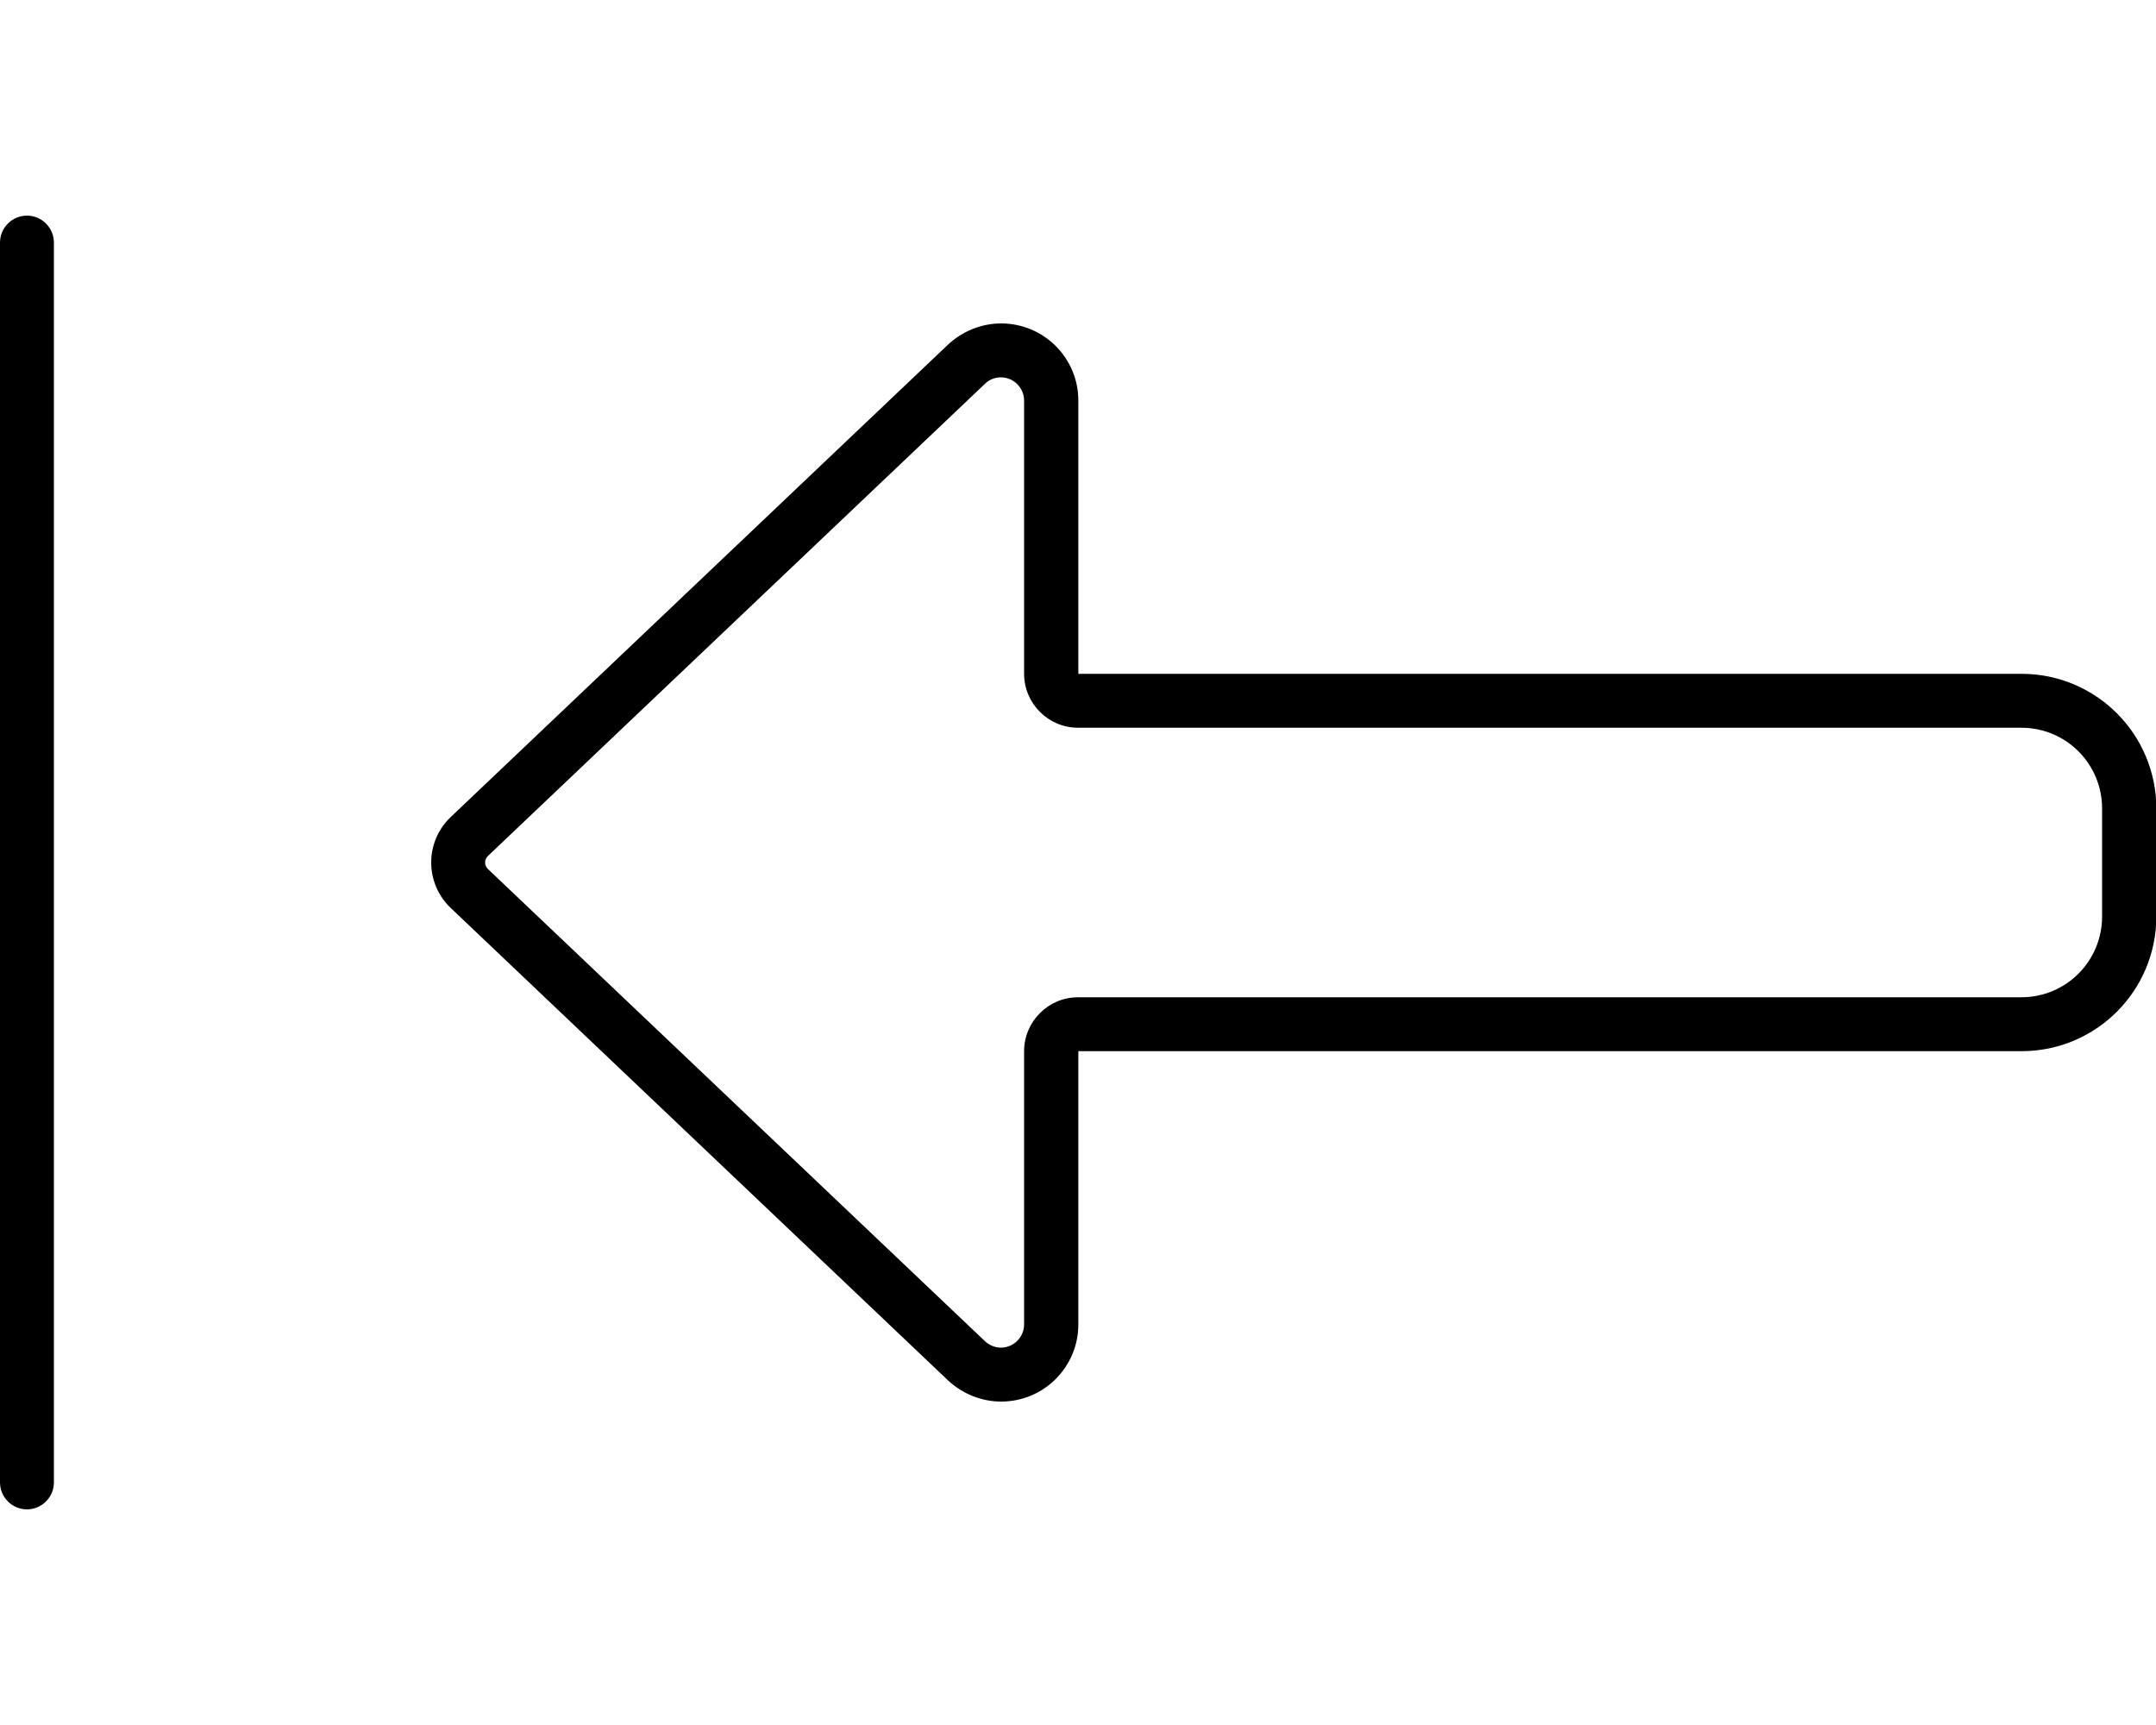 <svg xmlns="http://www.w3.org/2000/svg" viewBox="0 0 640 512"><!--! Font Awesome Pro 6.6.0 by @fontawesome - https://fontawesome.com License - https://fontawesome.com/license (Commercial License) Copyright 2024 Fonticons, Inc. --><path d="M0 72c0-4.4 3.6-8 8-8s8 3.6 8 8l0 368c0 4.4-3.6 8-8 8s-8-3.6-8-8L0 72zM320 296l280 0c13.3 0 24-10.7 24-24l0-32c0-13.3-10.7-24-24-24l-280 0c-8.8 0-16-7.2-16-16l0-81.1c0-3.8-3.1-6.9-6.9-6.9c-1.8 0-3.5 .7-4.7 1.9L144.8 254.1c-.5 .5-.8 1.2-.8 1.9s.3 1.4 .8 1.9L292.4 398.1c1.3 1.2 3 1.9 4.7 1.9c3.8 0 6.9-3.1 6.9-6.9l0-81.1c0-8.8 7.2-16 16-16zM281.4 409.7L133.8 269.5c-3.7-3.5-5.8-8.4-5.8-13.5s2.1-10 5.8-13.5L281.4 102.3c4.3-4 9.9-6.3 15.8-6.3c12.6 0 22.9 10.2 22.9 22.9l0 65.1 0 16 16 0 264 0c22.1 0 40 17.9 40 40l0 32c0 22.1-17.9 40-40 40l-264 0-16 0 0 16 0 65.1c0 12.6-10.2 22.9-22.9 22.9c-5.9 0-11.5-2.3-15.8-6.3z"/></svg>